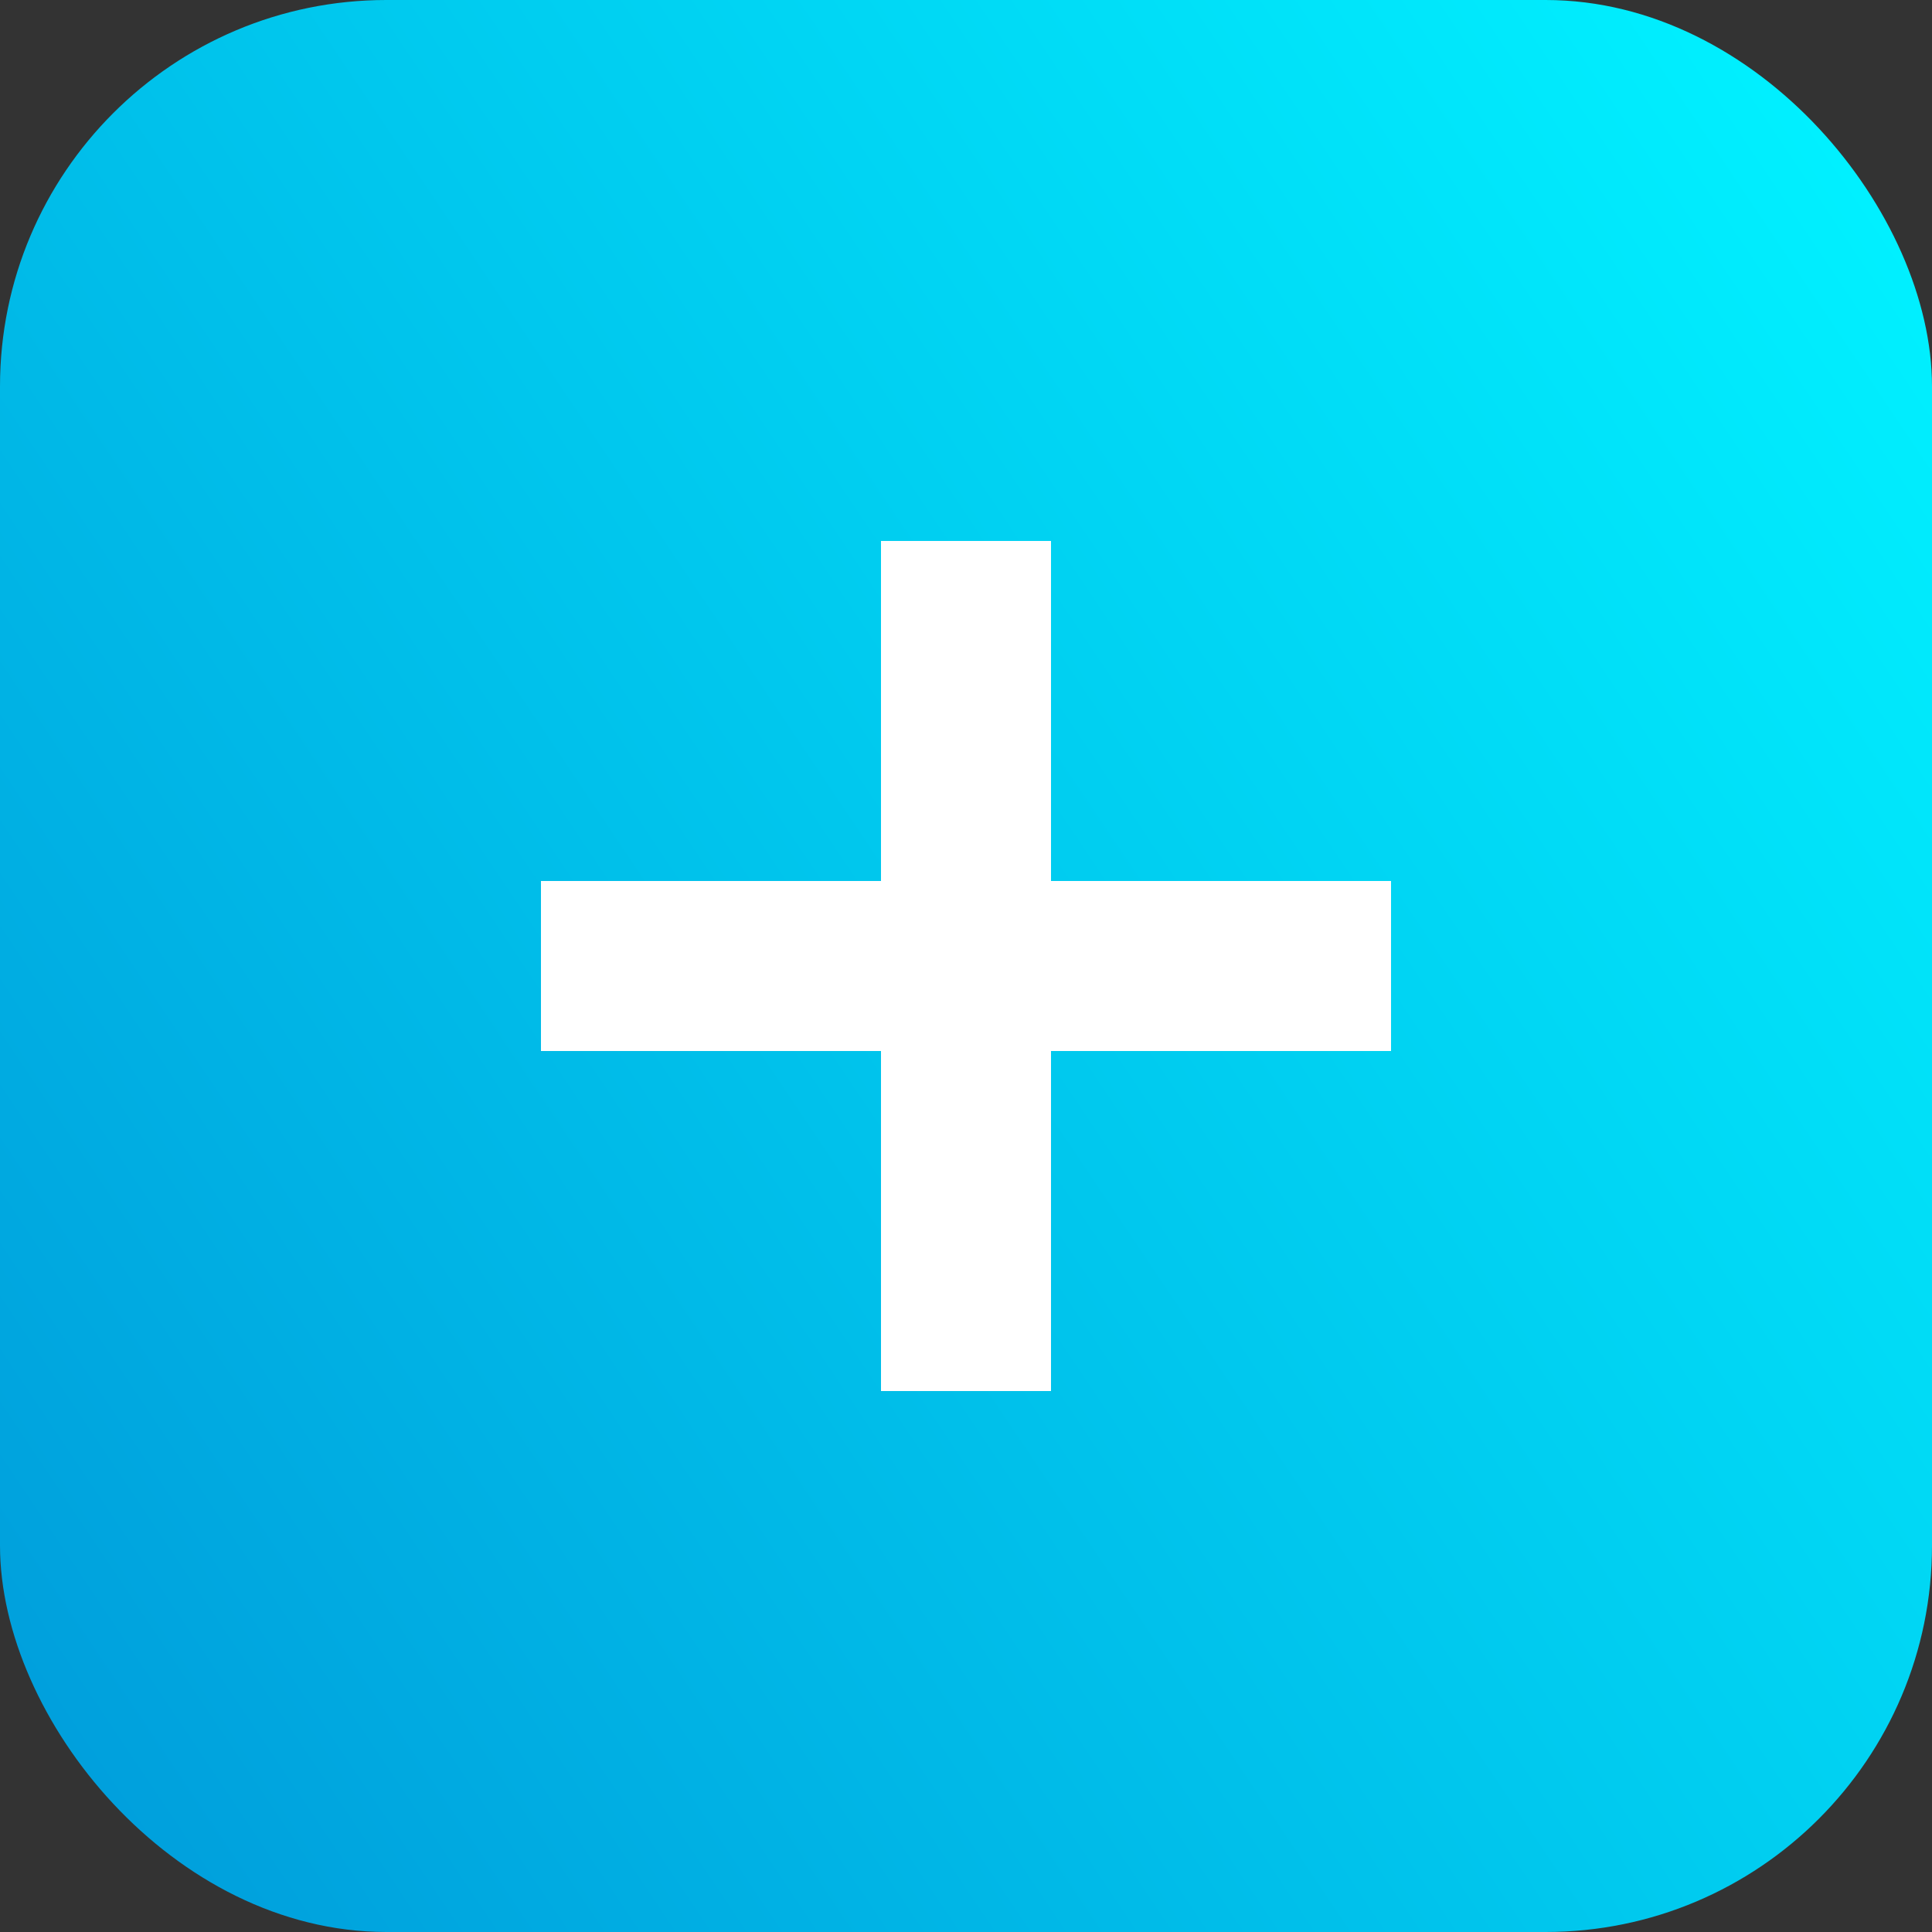 <svg width="25" height="25" viewBox="0 0 25 25" fill="none" xmlns="http://www.w3.org/2000/svg">
<rect x="0" y="0" width="25" height="25" fill="#333333" stroke="none"/>
<rect width="25" height="25" rx="5" fill="url(#paint0_linear)"/>
<rect x="11.4" y="7" width="2.2" height="11" fill="white"/>
<rect x="7" y="13.6" width="2.2" height="11" transform="rotate(-90 7 13.6)" fill="white"/>
<defs>
<linearGradient id="paint0_linear" x1="23.333" y1="1.25" x2="-4.511" y2="19.949" gradientUnits="userSpaceOnUse">
<stop stop-color="#00F0FF"/>
<stop offset="1" stop-color="#0098D9"/>
<stop offset="1" stop-color="#0098D9"/>
</linearGradient>
</defs>
</svg>
